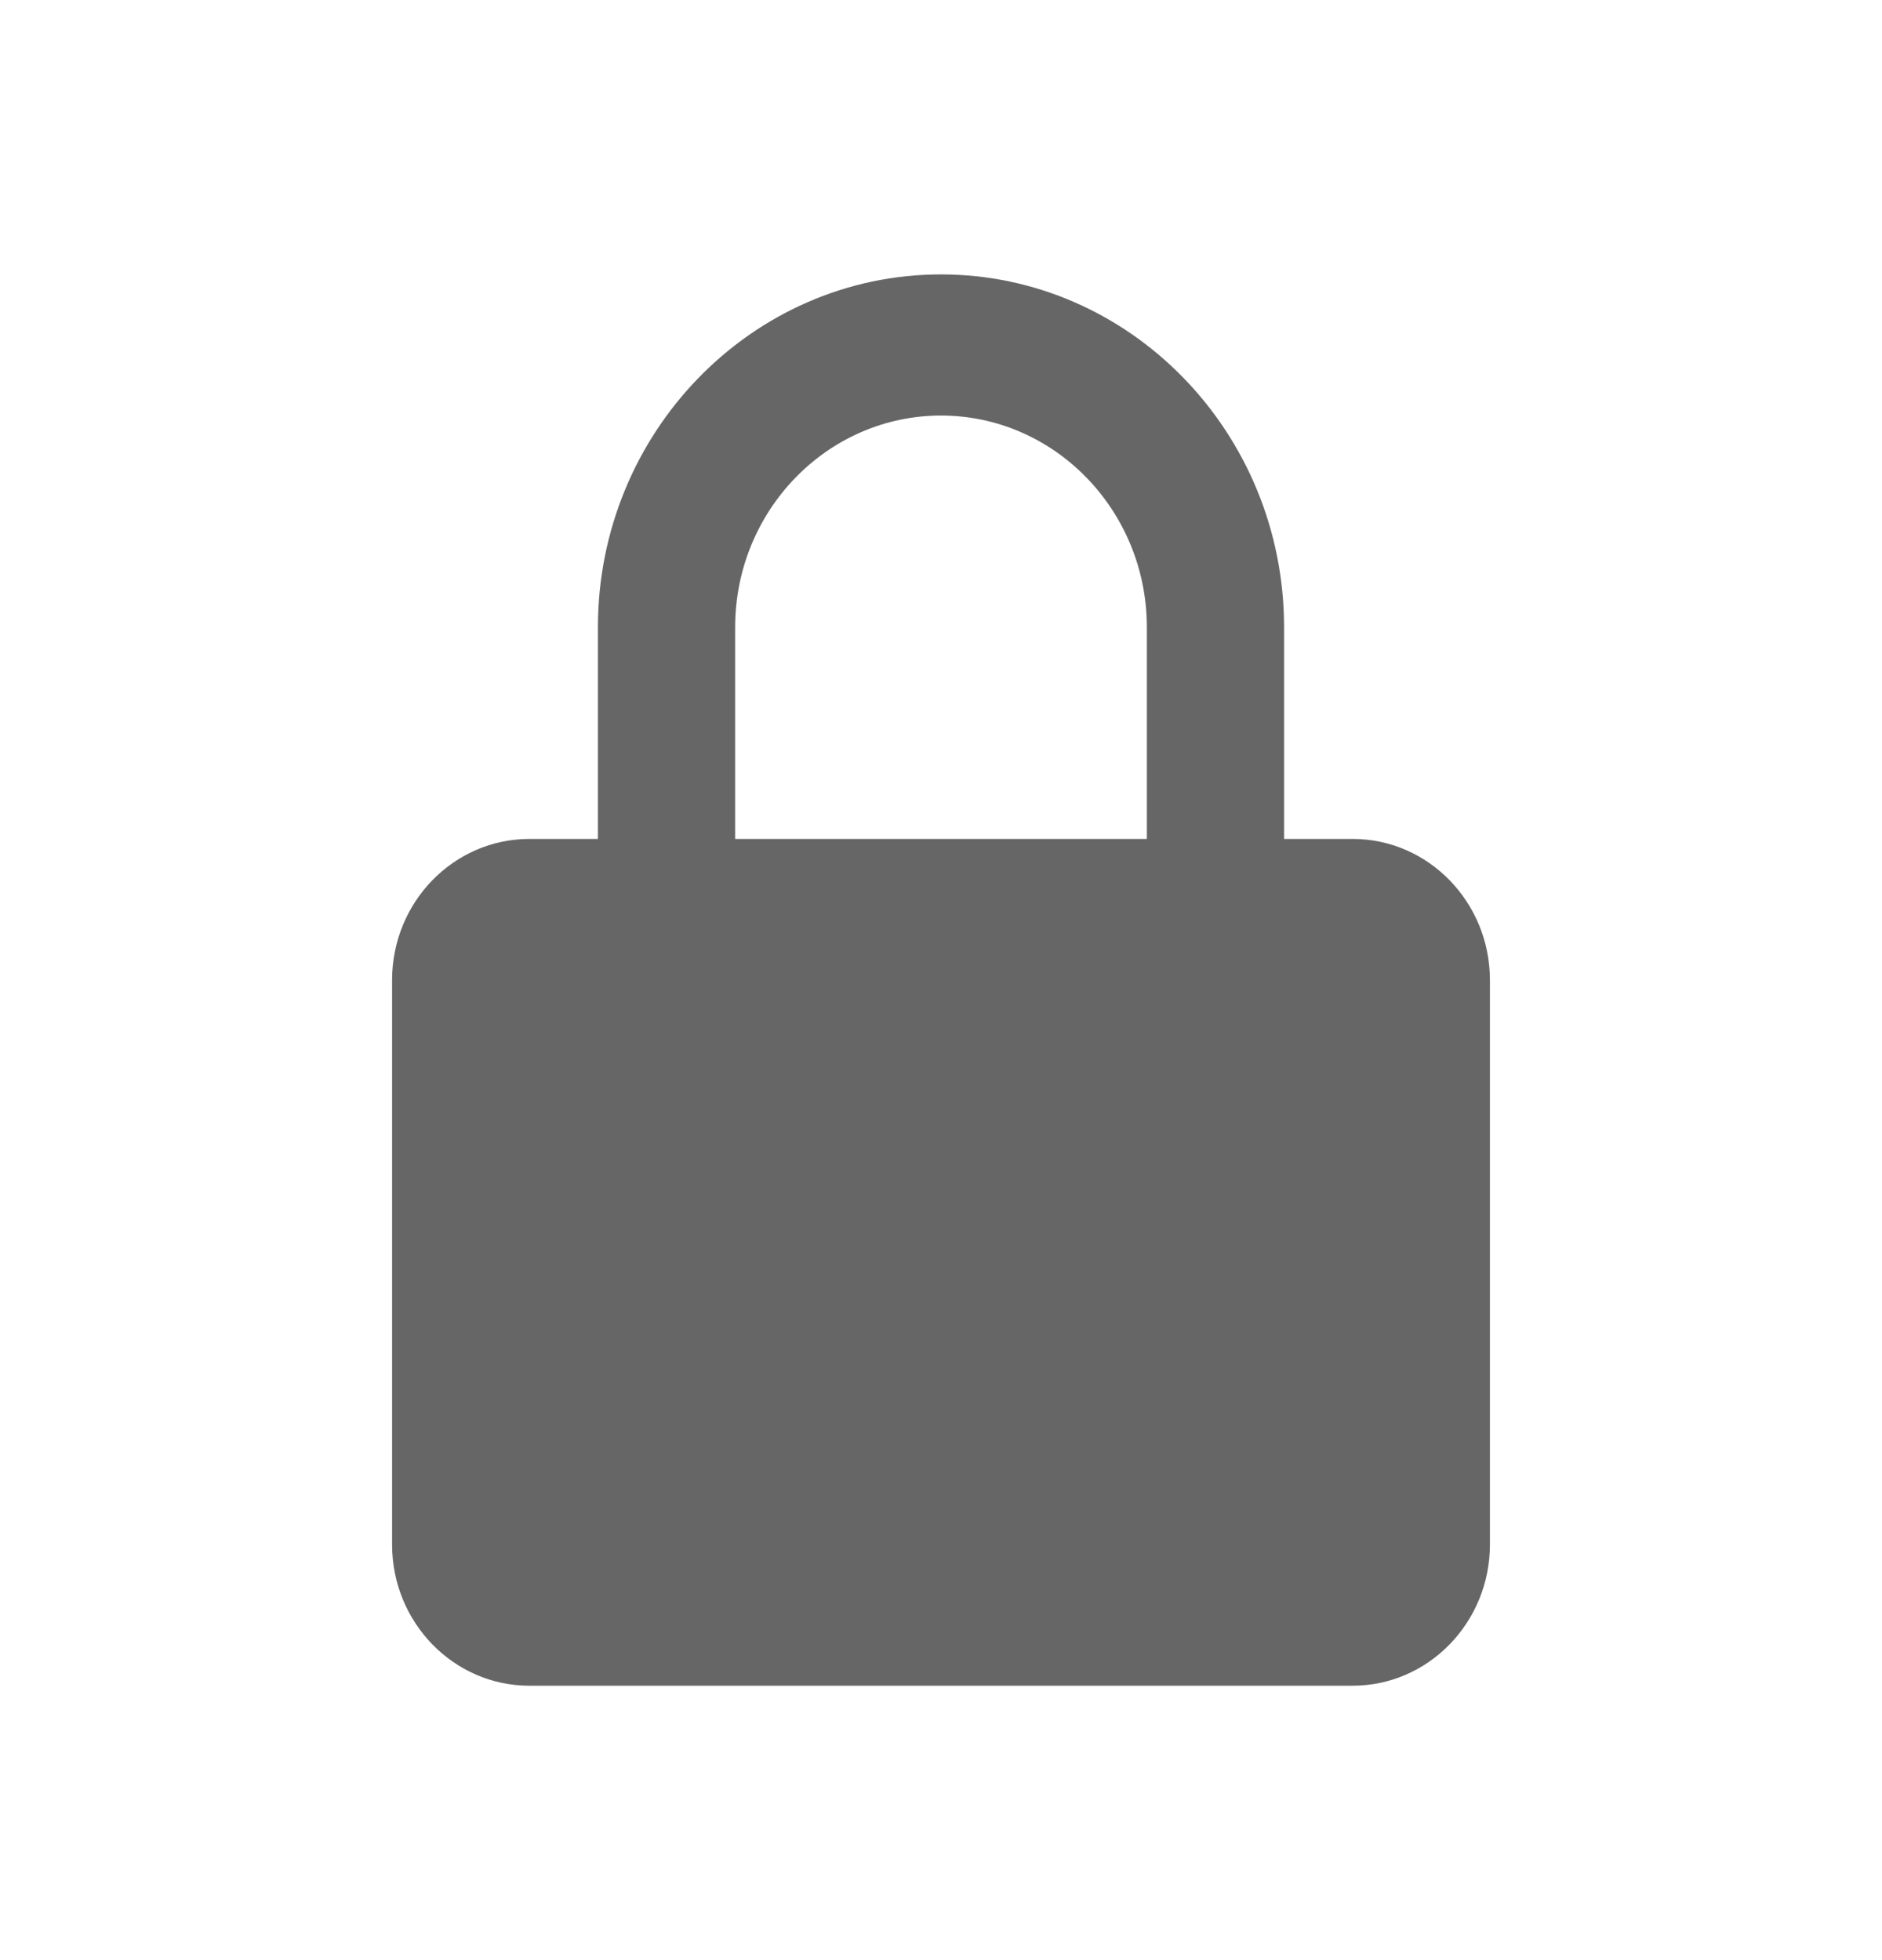 <svg width="24" height="25" viewBox="0 0 24 25" fill="none" xmlns="http://www.w3.org/2000/svg">
<path d="M19 12.5C19 11.507 18.215 10.7 17.25 10.7H16.375V8C16.375 5.519 14.412 3.5 12 3.5C9.588 3.5 7.625 5.519 7.625 8V10.7H6.75C5.785 10.7 5 11.507 5 12.5V19.7C5 20.693 5.785 21.5 6.75 21.5H17.25C18.215 21.5 19 20.693 19 19.7V12.5ZM9.375 8C9.375 6.511 10.553 5.3 12 5.3C13.447 5.3 14.625 6.511 14.625 8V10.7H9.375V8Z" fill="black" fill-opacity="0.6"/>
</svg>
